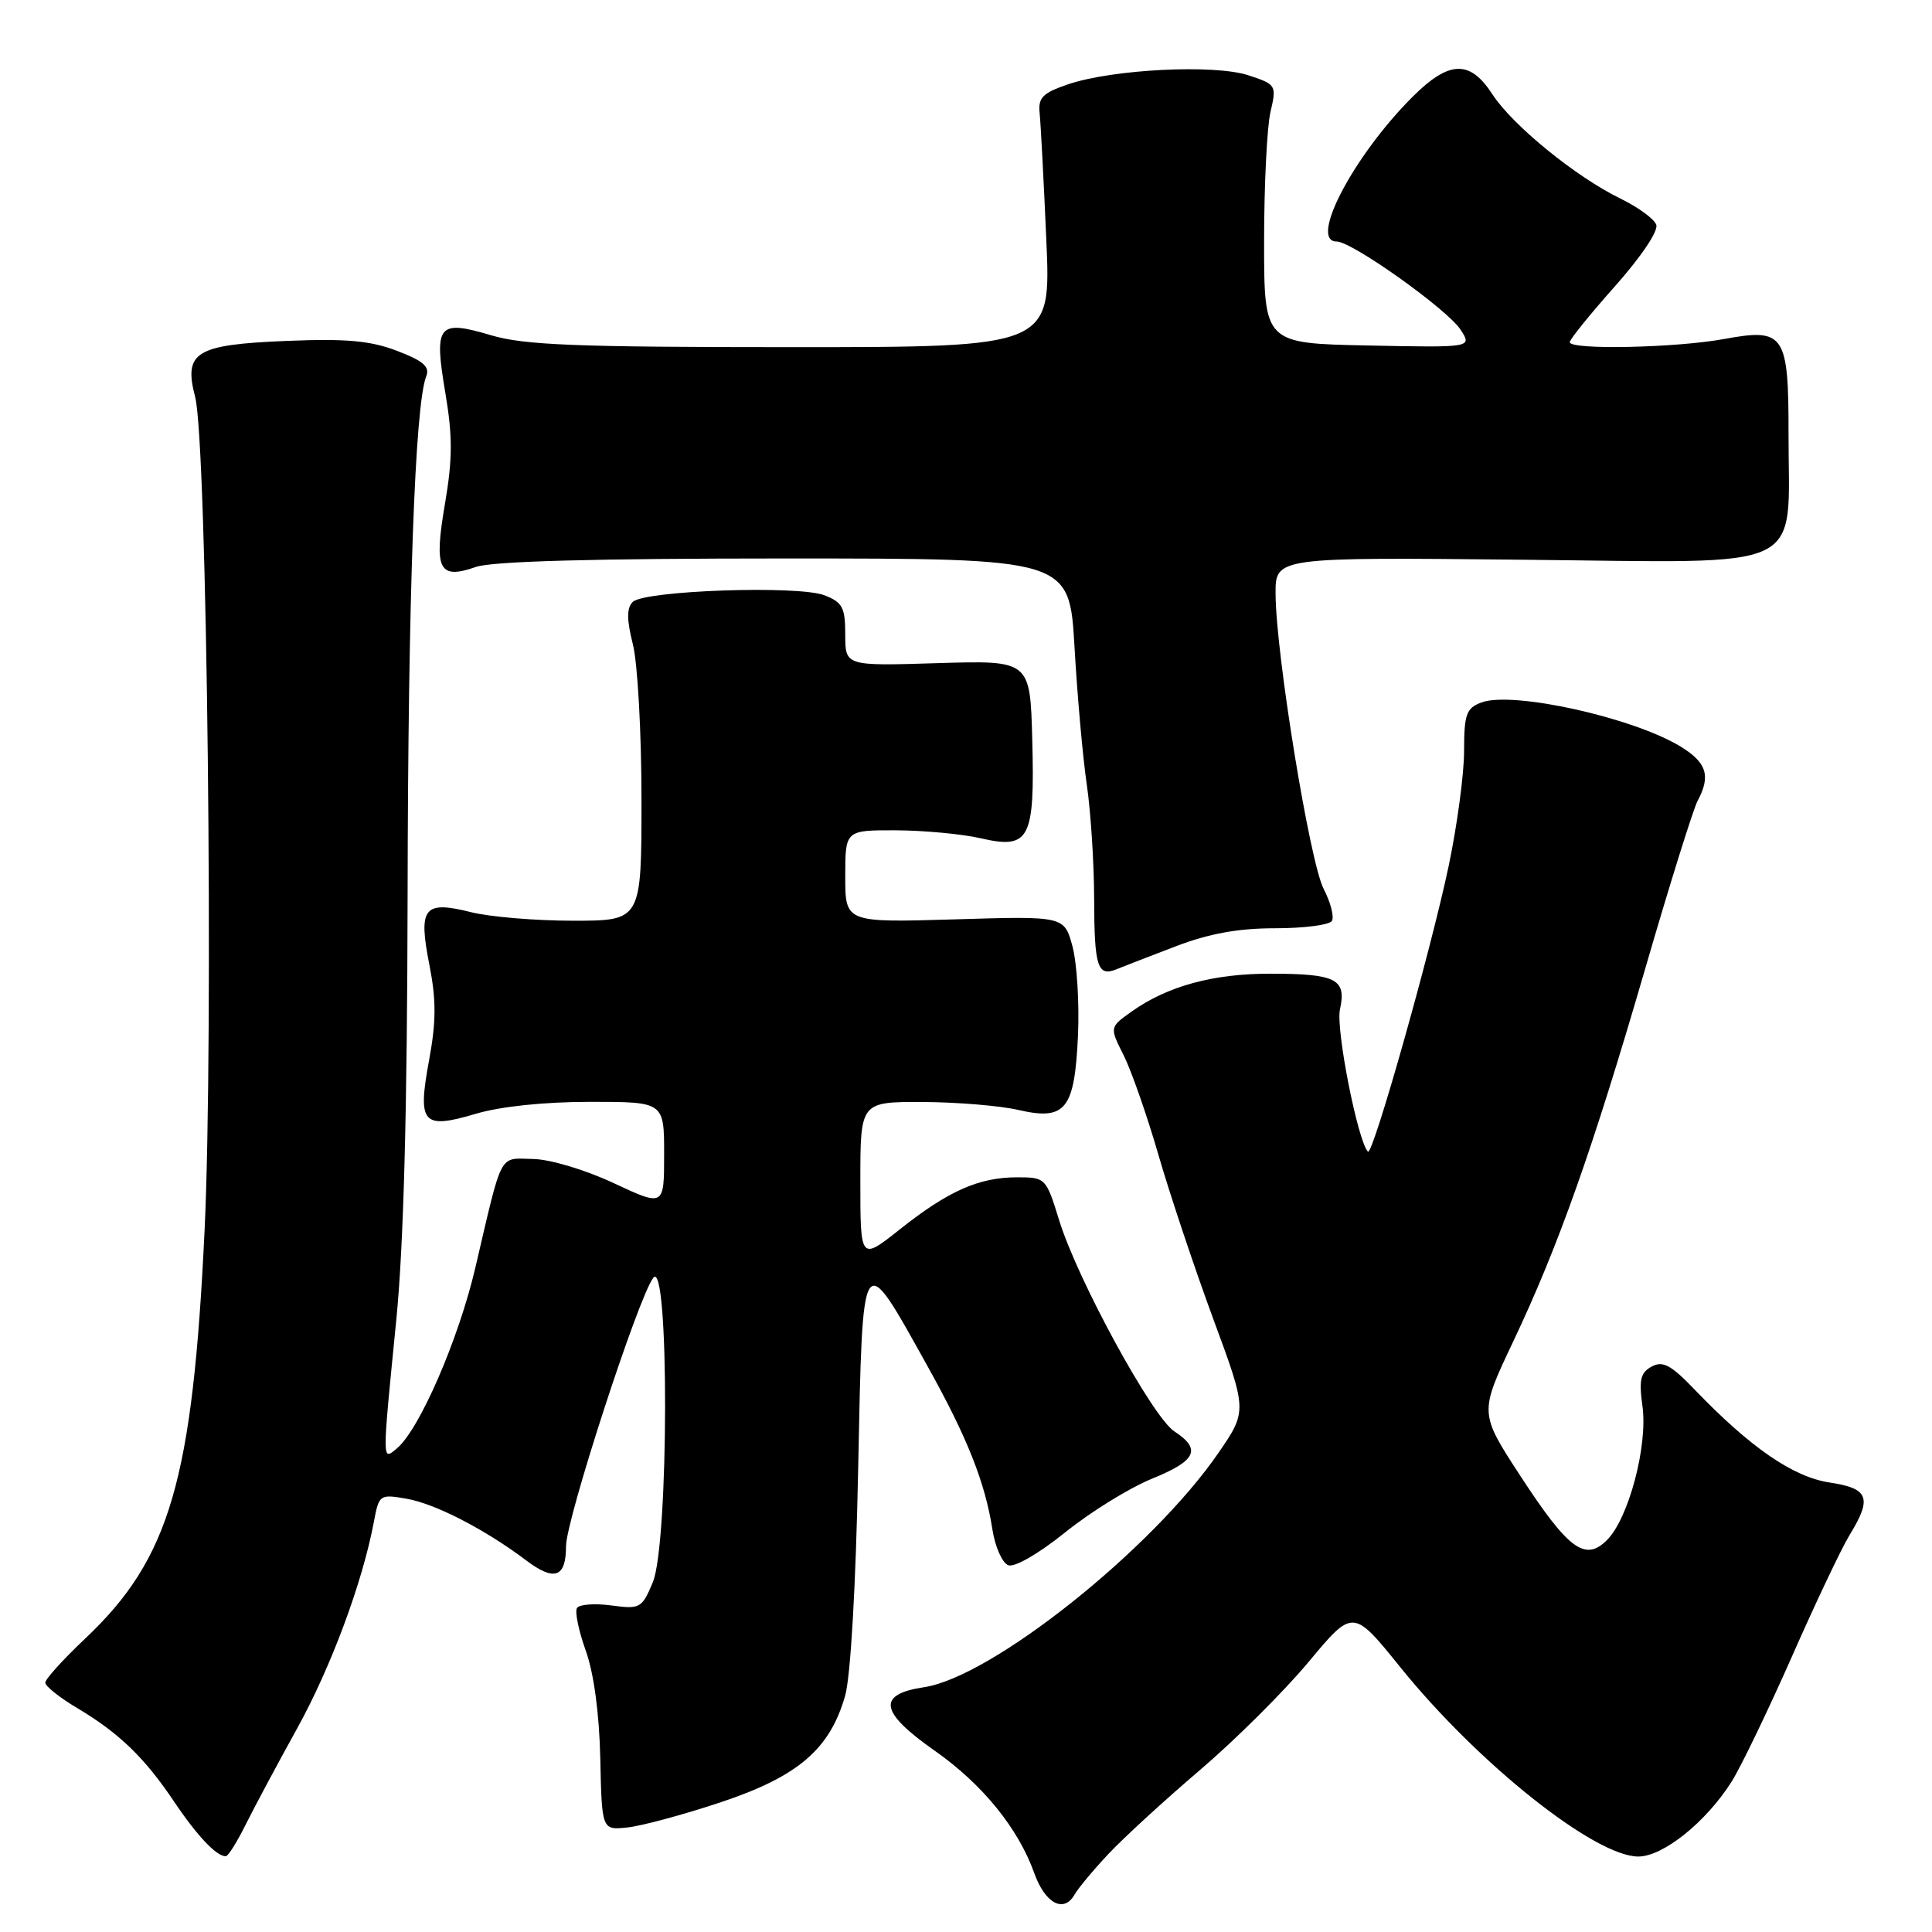 <?xml version="1.0" encoding="UTF-8" standalone="no"?>
<!DOCTYPE svg PUBLIC "-//W3C//DTD SVG 1.1//EN" "http://www.w3.org/Graphics/SVG/1.1/DTD/svg11.dtd" >
<svg xmlns="http://www.w3.org/2000/svg" xmlns:xlink="http://www.w3.org/1999/xlink" version="1.1" viewBox="0 0 256 256">
 <g >
 <path fill="currentColor"
d=" M 146.88 245.65 C 148.87 243.53 154.32 238.53 159.00 234.54 C 163.68 230.55 170.15 224.11 173.39 220.22 C 179.28 213.15 179.28 213.15 185.56 220.93 C 195.86 233.69 211.34 246.00 217.08 246.00 C 220.38 246.00 226.09 241.41 229.47 236.04 C 230.69 234.09 234.28 226.65 237.44 219.50 C 240.59 212.35 244.03 205.10 245.09 203.38 C 248.10 198.47 247.62 197.22 242.43 196.44 C 237.60 195.71 231.94 191.82 224.59 184.17 C 221.43 180.87 220.34 180.28 218.87 181.07 C 217.37 181.87 217.15 182.83 217.64 186.37 C 218.35 191.60 215.80 201.20 212.94 204.06 C 210.03 206.97 207.82 205.32 201.44 195.54 C 196.02 187.22 196.02 187.22 200.49 177.80 C 206.53 165.04 210.99 152.45 218.00 128.35 C 221.24 117.19 224.37 107.18 224.95 106.10 C 226.70 102.83 226.16 101.07 222.75 98.96 C 216.47 95.09 200.39 91.52 196.27 93.09 C 194.29 93.84 194.00 94.65 194.00 99.49 C 194.00 102.54 193.08 109.41 191.95 114.77 C 189.59 125.99 181.89 153.23 181.26 152.60 C 179.92 151.25 176.98 136.36 177.55 133.76 C 178.44 129.74 177.08 129.03 168.38 129.02 C 160.78 129.00 154.69 130.66 149.94 134.04 C 147.02 136.12 147.02 136.12 148.88 139.81 C 149.90 141.84 151.98 147.78 153.49 153.00 C 155.00 158.22 158.27 168.00 160.75 174.73 C 165.27 186.96 165.27 186.96 161.42 192.56 C 152.62 205.33 131.40 222.22 122.46 223.56 C 116.15 224.51 116.54 226.85 123.87 231.99 C 130.17 236.41 134.92 242.25 137.05 248.21 C 138.48 252.22 140.96 253.54 142.38 251.05 C 142.86 250.20 144.89 247.77 146.88 245.65 Z  M 32.59 241.70 C 33.74 239.39 36.79 233.69 39.37 229.03 C 43.86 220.91 48.03 209.68 49.53 201.70 C 50.22 198.03 50.30 197.97 53.87 198.59 C 57.68 199.25 64.28 202.66 69.71 206.75 C 73.46 209.58 75.00 209.04 75.00 204.89 C 75.00 201.36 84.55 171.96 86.56 169.32 C 88.69 166.51 88.63 204.56 86.50 209.66 C 85.06 213.11 84.82 213.24 81.00 212.73 C 78.80 212.43 76.75 212.59 76.45 213.07 C 76.15 213.56 76.68 216.11 77.62 218.73 C 78.69 221.72 79.41 227.05 79.54 233.00 C 79.75 242.50 79.75 242.50 83.12 242.15 C 84.98 241.96 90.55 240.46 95.50 238.81 C 105.73 235.40 109.96 231.79 111.98 224.71 C 112.71 222.18 113.40 210.22 113.71 194.70 C 114.32 164.88 114.10 165.22 122.86 180.95 C 128.15 190.43 130.53 196.41 131.50 202.67 C 131.86 204.97 132.80 207.09 133.60 207.40 C 134.43 207.72 137.62 205.88 141.14 203.05 C 144.48 200.35 149.65 197.16 152.61 195.95 C 158.53 193.55 159.24 192.04 155.60 189.66 C 152.69 187.75 142.76 169.55 140.34 161.68 C 138.61 156.07 138.54 156.00 134.76 156.00 C 129.72 156.00 125.64 157.81 119.25 162.88 C 114.00 167.05 114.00 167.05 114.00 156.52 C 114.00 146.00 114.00 146.00 122.25 146.02 C 126.79 146.04 132.49 146.51 134.92 147.07 C 141.21 148.52 142.39 147.04 142.84 137.18 C 143.03 132.92 142.70 127.62 142.11 125.40 C 141.02 121.38 141.02 121.38 126.51 121.82 C 112.00 122.25 112.00 122.25 112.00 116.13 C 112.00 110.00 112.00 110.00 118.75 110.02 C 122.46 110.04 127.51 110.51 129.97 111.08 C 136.43 112.57 137.13 111.22 136.78 98.02 C 136.50 87.50 136.50 87.50 124.25 87.87 C 112.00 88.25 112.00 88.25 112.00 84.10 C 112.00 80.50 111.64 79.81 109.25 78.88 C 105.78 77.53 85.36 78.24 83.84 79.76 C 83.03 80.57 83.03 82.08 83.86 85.38 C 84.49 87.86 85.00 97.11 85.00 105.94 C 85.00 122.00 85.00 122.00 75.94 122.00 C 70.96 122.00 64.86 121.49 62.38 120.86 C 56.15 119.30 55.40 120.26 56.90 127.87 C 57.81 132.51 57.80 135.35 56.86 140.46 C 55.30 148.92 55.97 149.68 63.06 147.58 C 66.31 146.61 72.16 146.00 78.18 146.00 C 88.00 146.00 88.00 146.00 88.00 152.95 C 88.00 159.89 88.00 159.89 81.32 156.77 C 77.53 155.00 72.90 153.61 70.62 153.57 C 66.04 153.49 66.64 152.36 62.98 168.00 C 60.75 177.52 55.56 189.46 52.58 191.93 C 50.61 193.57 50.62 193.97 52.50 175.00 C 53.49 165.09 53.96 147.22 54.01 118.50 C 54.07 79.02 54.98 53.61 56.48 49.86 C 56.98 48.59 56.09 47.82 52.61 46.49 C 49.08 45.14 45.89 44.85 38.05 45.17 C 25.90 45.66 24.30 46.63 25.86 52.61 C 27.44 58.69 28.33 137.27 27.11 163.00 C 25.53 196.15 22.51 206.50 11.34 217.07 C 8.40 219.84 6.00 222.49 6.00 222.96 C 6.00 223.43 7.91 224.95 10.25 226.34 C 15.79 229.64 19.16 232.90 23.08 238.74 C 26.15 243.31 28.76 246.05 29.94 245.95 C 30.25 245.93 31.44 244.02 32.59 241.70 Z  M 155.77 125.40 C 160.21 123.70 164.07 123.00 168.96 123.00 C 172.77 123.00 176.15 122.56 176.48 122.03 C 176.81 121.50 176.32 119.58 175.39 117.78 C 173.55 114.24 169.04 86.54 169.02 78.67 C 169.00 73.83 169.00 73.83 202.02 74.17 C 240.08 74.55 236.98 76.03 236.99 57.44 C 237.00 44.28 236.44 43.45 228.52 44.91 C 222.07 46.10 208.00 46.39 208.00 45.34 C 208.00 44.97 210.70 41.63 214.00 37.92 C 217.48 34.00 219.78 30.58 219.46 29.77 C 219.17 28.99 217.03 27.44 214.71 26.31 C 208.81 23.44 200.39 16.58 197.74 12.48 C 194.77 7.90 192.01 7.99 187.15 12.85 C 179.34 20.66 173.39 32.00 177.11 32.00 C 179.15 32.00 191.74 40.96 193.53 43.68 C 195.08 46.06 195.08 46.06 181.29 45.78 C 167.50 45.50 167.50 45.50 167.50 32.00 C 167.50 24.57 167.88 16.86 168.34 14.86 C 169.17 11.29 169.11 11.19 165.43 9.98 C 160.93 8.49 147.38 9.17 141.50 11.18 C 138.14 12.33 137.54 12.94 137.76 15.02 C 137.90 16.39 138.30 23.91 138.64 31.75 C 139.28 46.00 139.28 46.00 104.82 46.00 C 76.37 46.00 69.44 45.73 65.06 44.42 C 58.02 42.33 57.48 43.01 59.01 52.06 C 59.98 57.82 59.97 60.81 58.97 66.70 C 57.46 75.49 58.13 76.85 63.07 75.12 C 65.24 74.37 78.67 74.00 104.00 74.00 C 141.70 74.00 141.70 74.00 142.38 85.75 C 142.75 92.21 143.48 100.42 144.01 104.00 C 144.53 107.58 144.97 114.36 144.98 119.08 C 145.00 128.12 145.43 129.46 147.95 128.43 C 148.80 128.08 152.32 126.72 155.77 125.40 Z "/>
</g>
</svg>